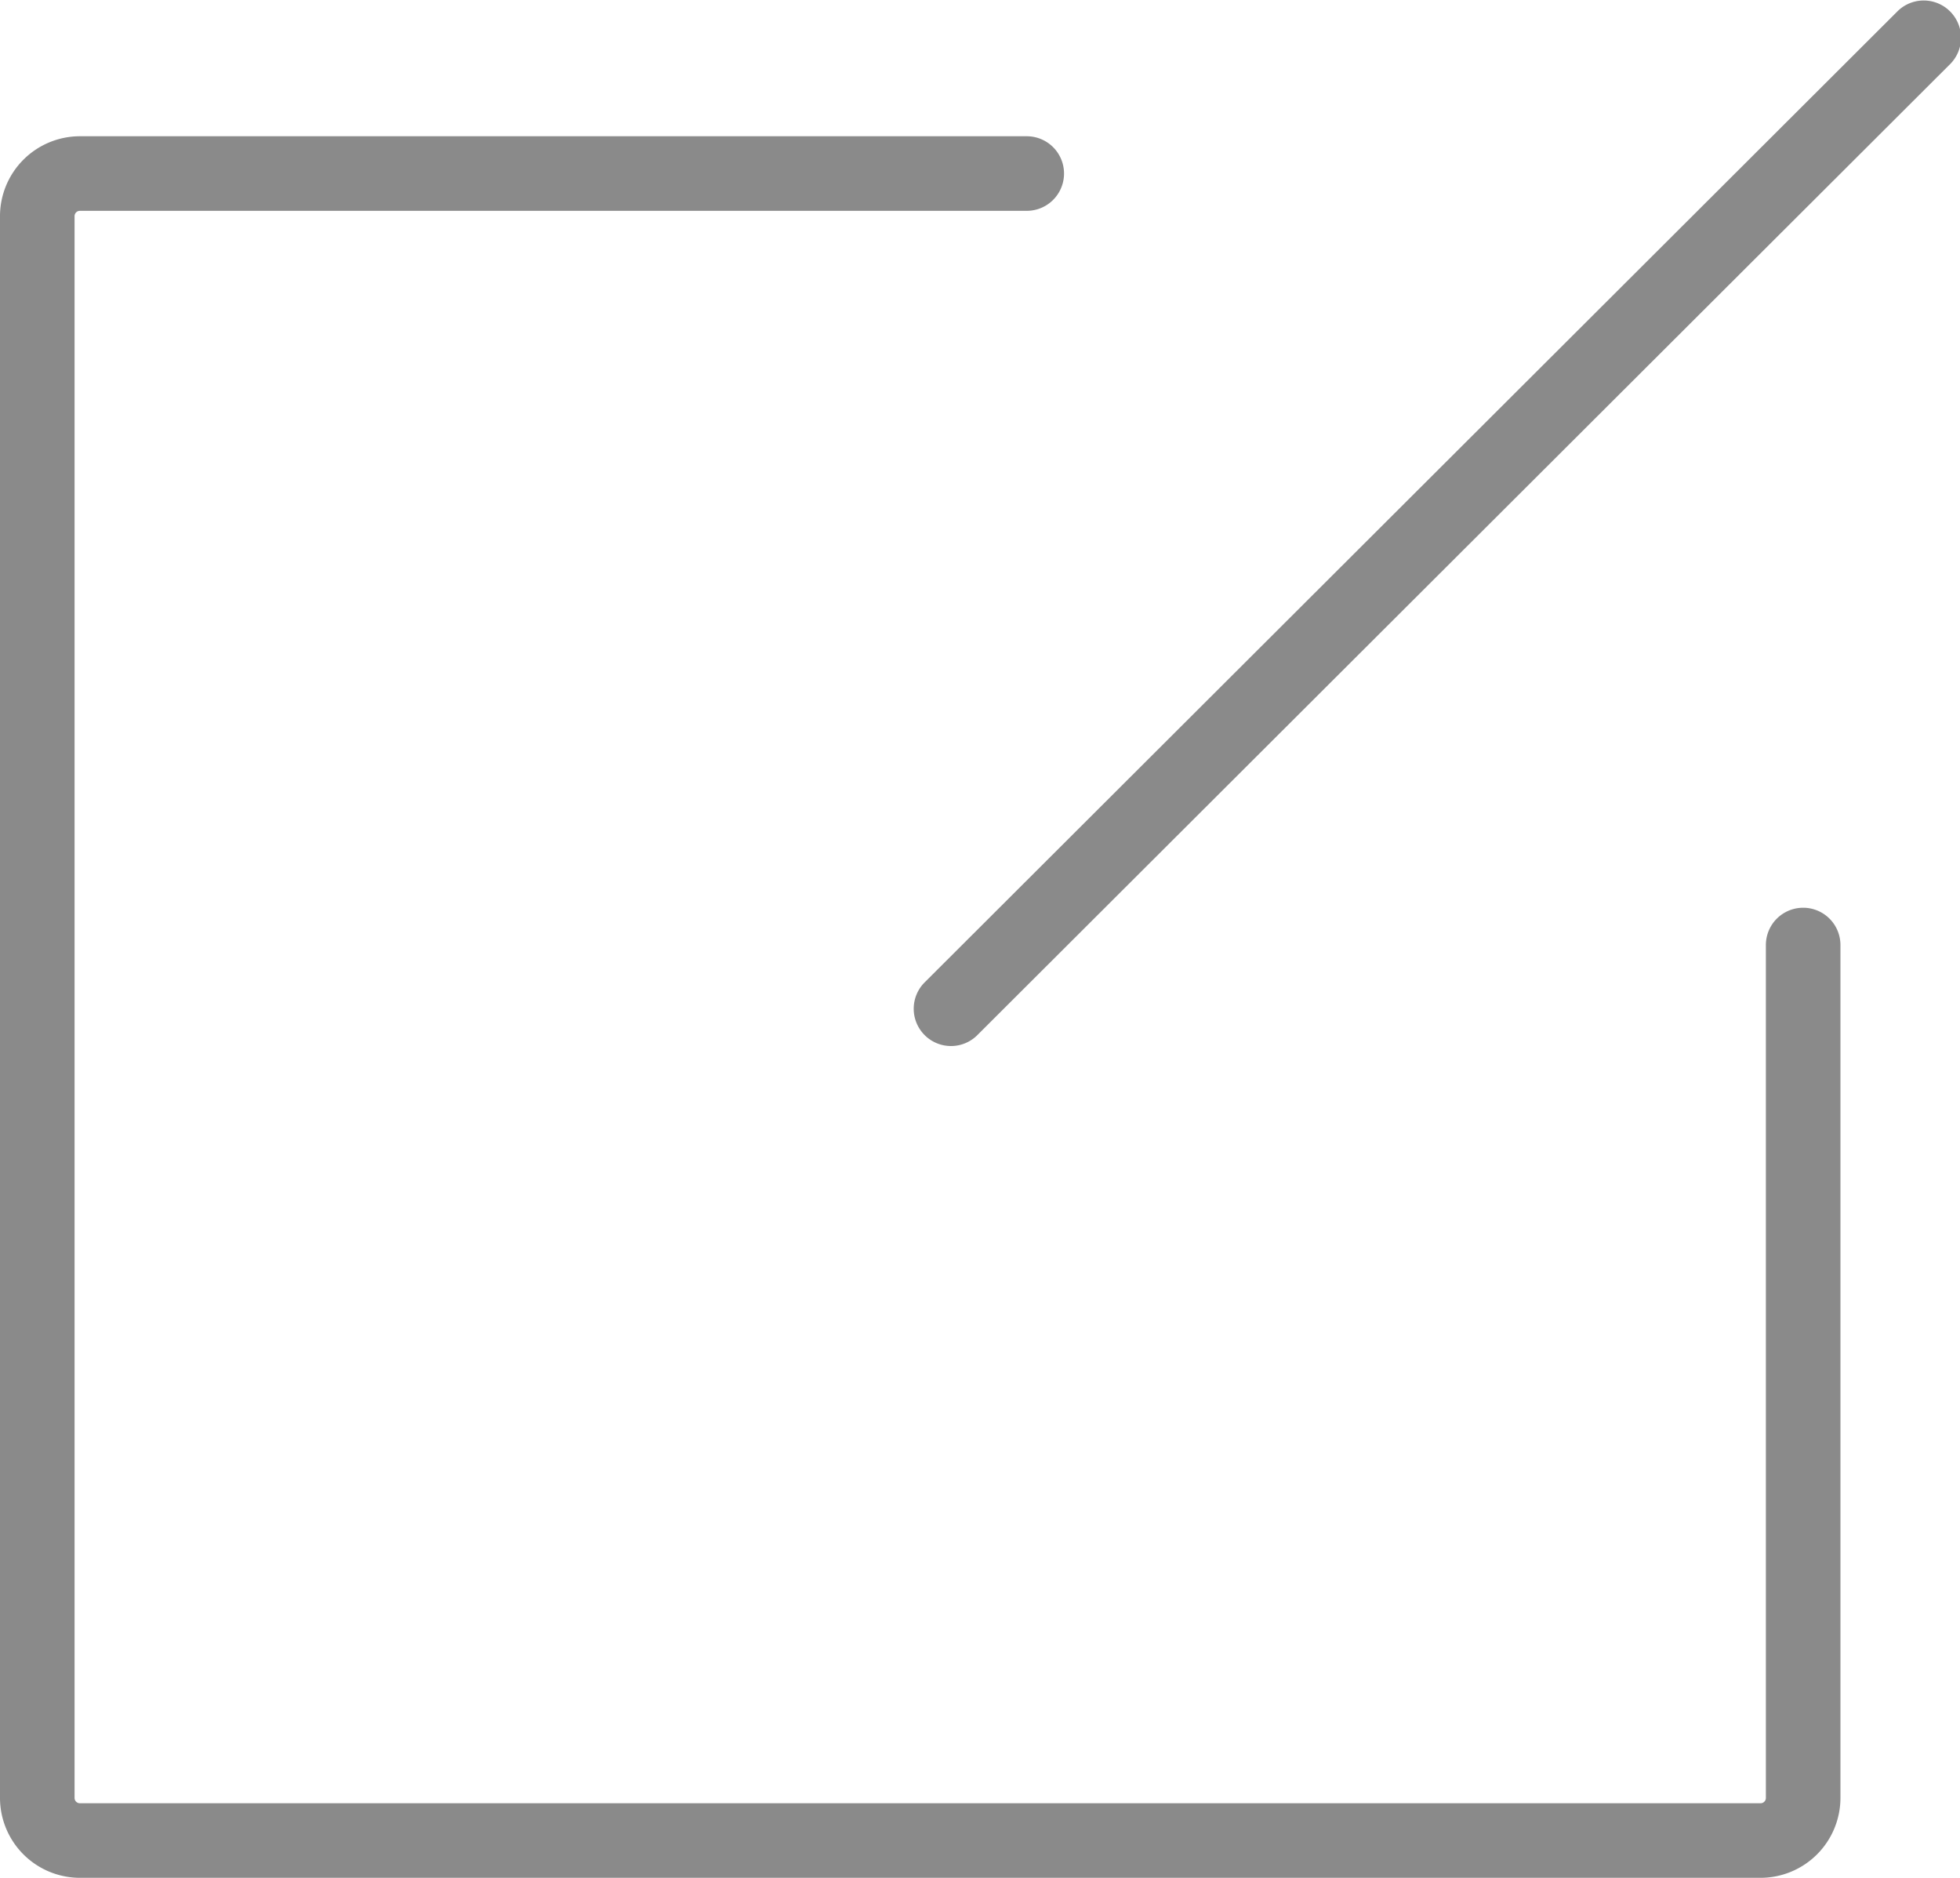 <?xml version="1.0" standalone="no"?><!DOCTYPE svg PUBLIC "-//W3C//DTD SVG 1.1//EN" "http://www.w3.org/Graphics/SVG/1.1/DTD/svg11.dtd"><svg t="1560789253690" class="icon" style="" viewBox="0 0 1069 1024" version="1.1" xmlns="http://www.w3.org/2000/svg" p-id="5886" xmlns:xlink="http://www.w3.org/1999/xlink" width="208.789" height="200"><defs><style type="text/css"></style></defs><path d="M960.207 1024H43.574A43.621 43.621 0 0 1 0 980.426V117.872a43.621 43.621 0 0 1 43.574-43.574h516.421a20.335 20.335 0 0 1 0 40.67H43.574a2.905 2.905 0 0 0-2.905 2.905v862.565a2.905 2.905 0 0 0 2.905 2.905h916.644a2.905 2.905 0 0 0 2.905-2.905V515.341a20.335 20.335 0 0 1 40.67 0v465.096a43.621 43.621 0 0 1-43.586 43.563z" p-id="5887" fill="#8a8a8a"></path><path d="M518.687 570.419a20.335 20.335 0 0 1-14.362-34.732L1035.12 5.949a20.335 20.335 0 0 1 28.724 28.782l-530.795 529.738a20.277 20.277 0 0 1-14.362 5.949z" p-id="5888" fill="#8a8a8a"></path></svg>